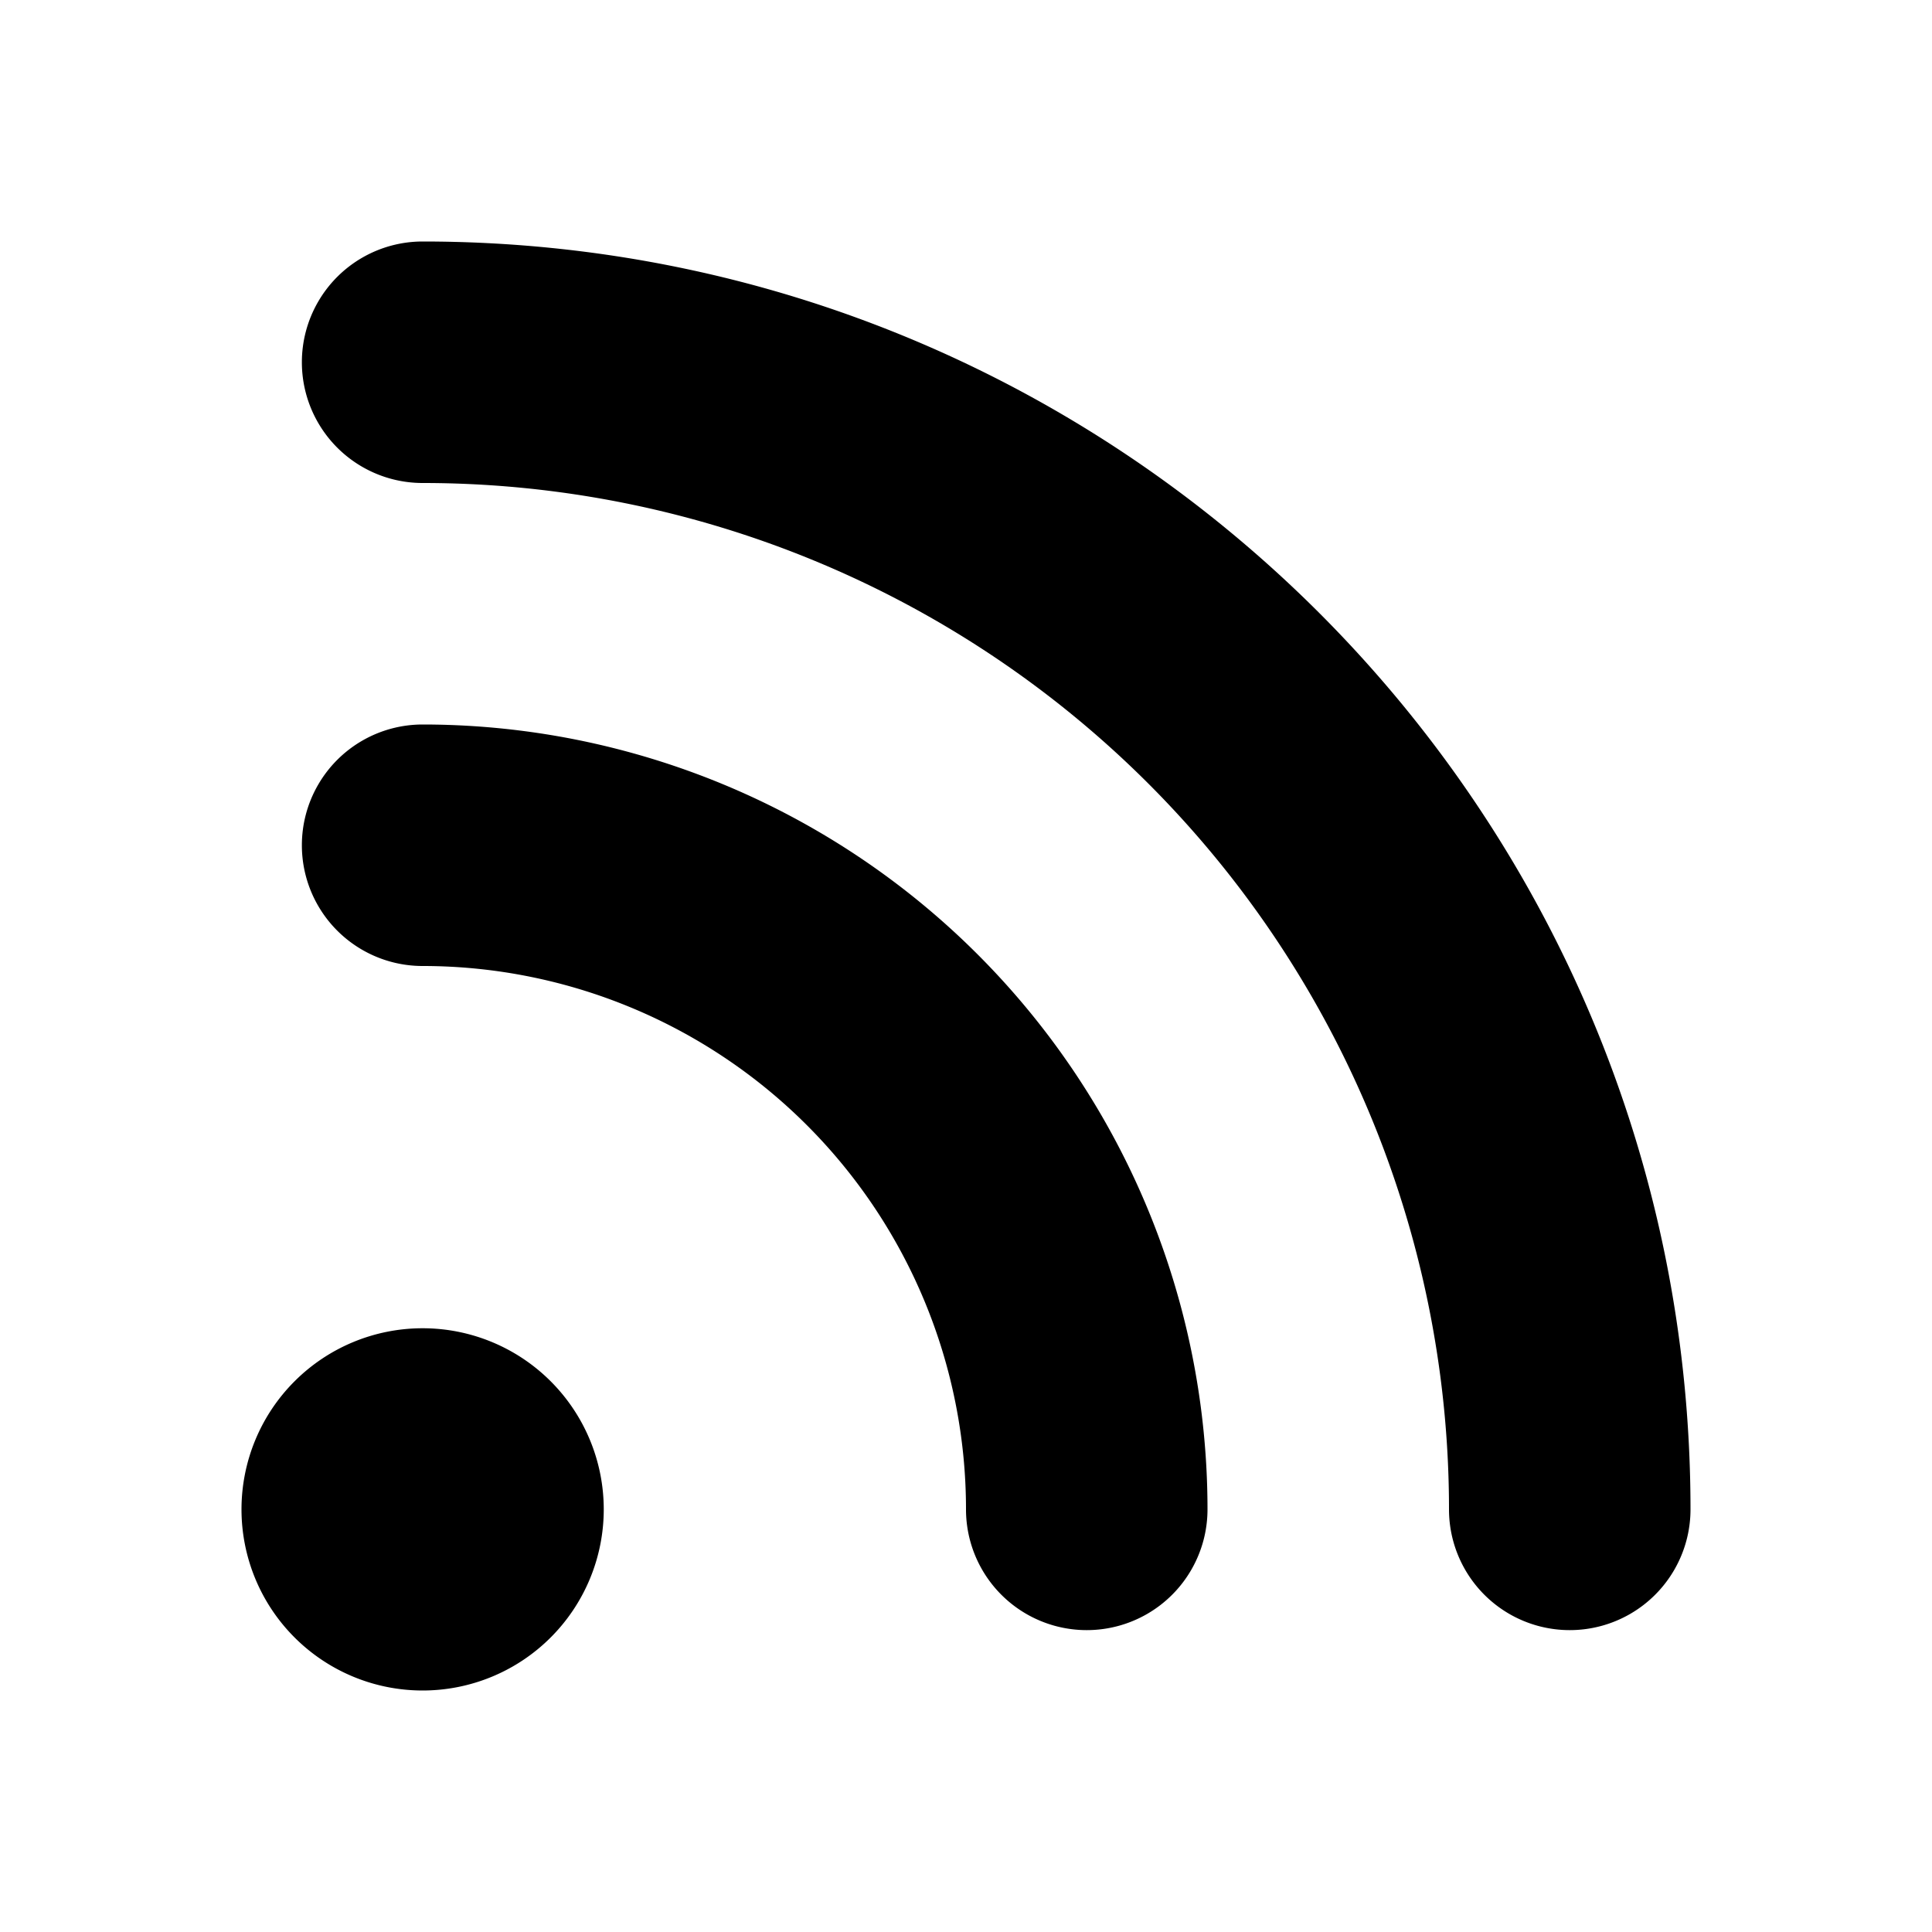 <?xml version="1.0" standalone="no"?><!DOCTYPE svg PUBLIC "-//W3C//DTD SVG 1.1//EN" "http://www.w3.org/Graphics/SVG/1.1/DTD/svg11.dtd"><svg width="16" height="16" viewBox="0 0 16 16" version="1.1" xmlns="http://www.w3.org/2000/svg" xmlns:xlink="http://www.w3.org/1999/xlink"><path fill-rule="evenodd" fill="currentColor" d="M3.5 14a1.5 1.5 0 1 1 0-3 1.5 1.5 0 0 1 0 3zm6.5-1.5a1 1 0 0 1-2 0A4.5 4.5 0 0 0 3.5 8a1 1 0 1 1 0-2 6.5 6.5 0 0 1 6.5 6.5zm4 0a1 1 0 0 1-2 0A8.5 8.5 0 0 0 3.5 4a1 1 0 1 1 0-2C9.299 2 14 6.701 14 12.5z"/></svg>